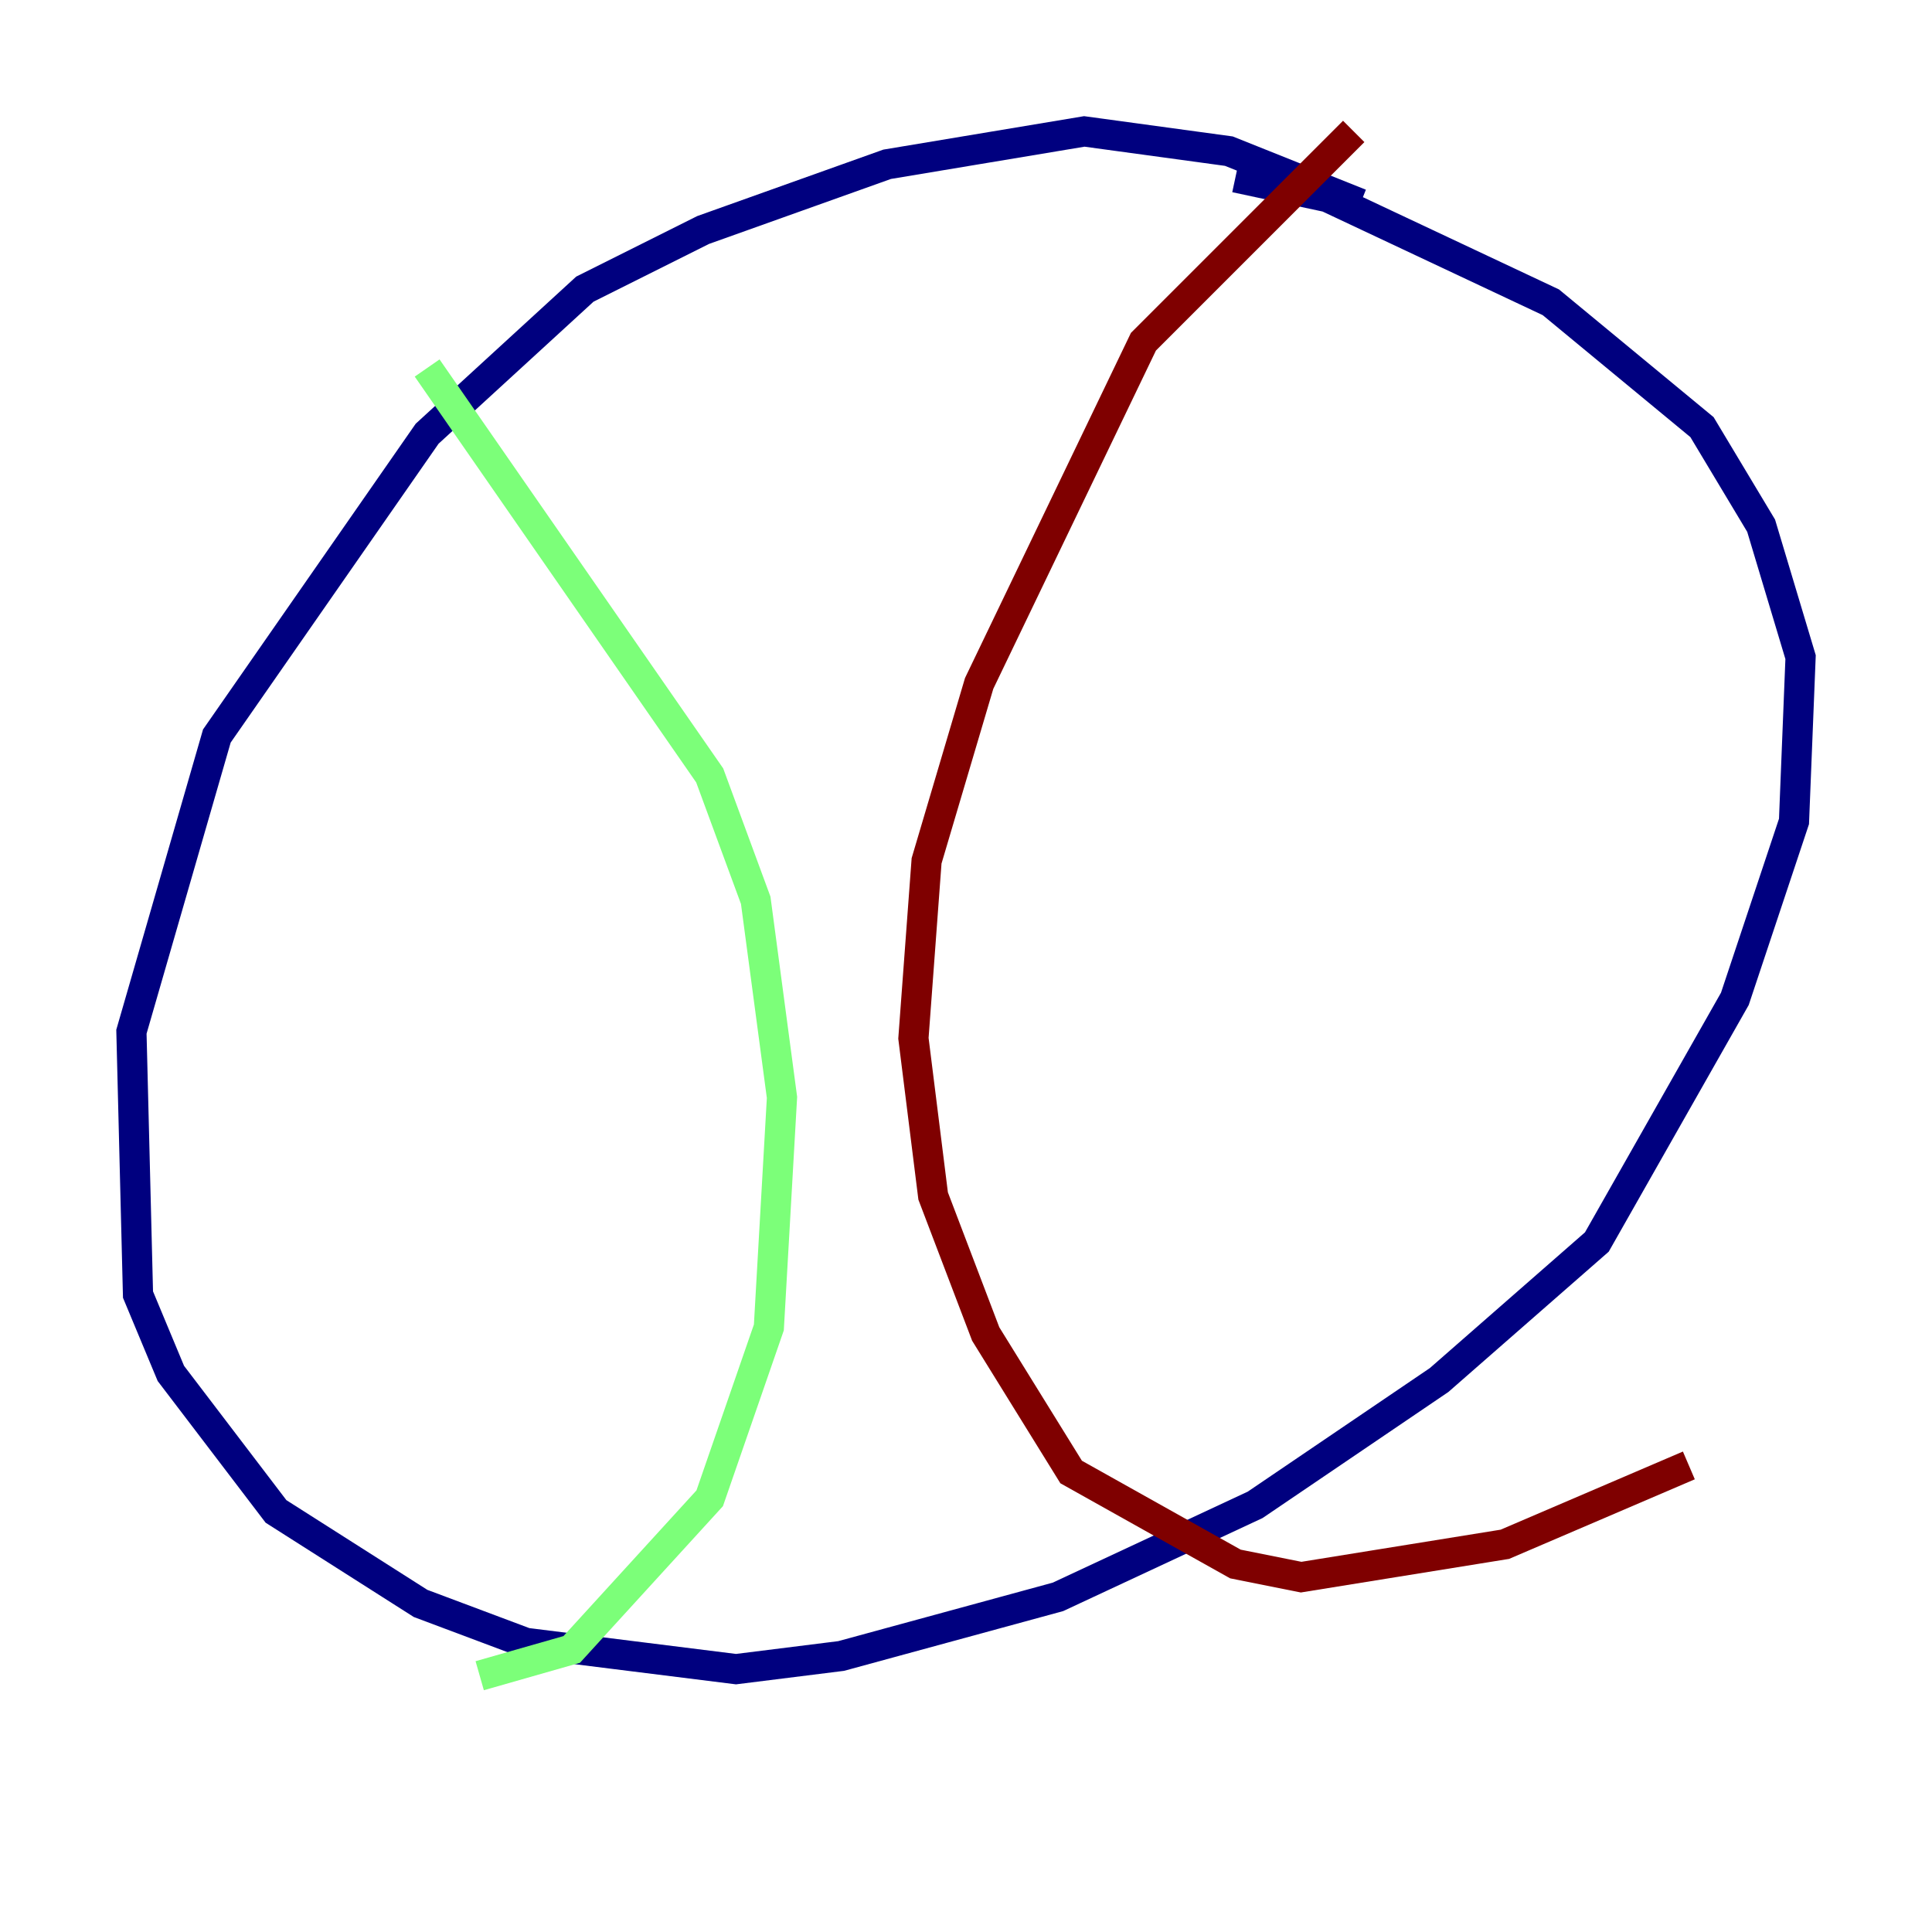 <?xml version="1.0" encoding="utf-8" ?>
<svg baseProfile="tiny" height="128" version="1.2" viewBox="0,0,128,128" width="128" xmlns="http://www.w3.org/2000/svg" xmlns:ev="http://www.w3.org/2001/xml-events" xmlns:xlink="http://www.w3.org/1999/xlink"><defs /><polyline fill="none" points="90.122,13.497 81.415,10.014 71.837,8.707 58.776,10.884 46.585,15.238 38.748,19.157 28.299,28.735 14.367,48.762 8.707,68.354 9.143,85.769 11.32,90.993 18.286,100.136 27.864,106.231 34.83,108.844 48.762,110.585 55.728,109.714 70.095,105.796 83.156,99.701 95.347,91.429 105.796,82.286 114.939,66.177 118.857,54.422 119.293,43.537 116.68,34.83 112.762,28.299 102.748,20.027 87.946,13.061 81.85,11.755" stroke="#00007f" stroke-width="2" /><polyline fill="none" points="28.299,24.381 47.02,51.374 50.068,59.646 51.809,72.707 50.939,87.946 47.02,99.265 37.878,109.279 31.782,111.02" stroke="#7cff79" stroke-width="2" /><polyline fill="none" points="89.687,8.707 75.755,22.64 64.871,45.279 61.388,57.034 60.517,68.789 61.823,79.238 65.306,88.381 70.966,97.524 81.85,103.619 86.204,104.49 99.701,102.313 111.891,97.088" stroke="#7f0000" stroke-width="2" /></svg>